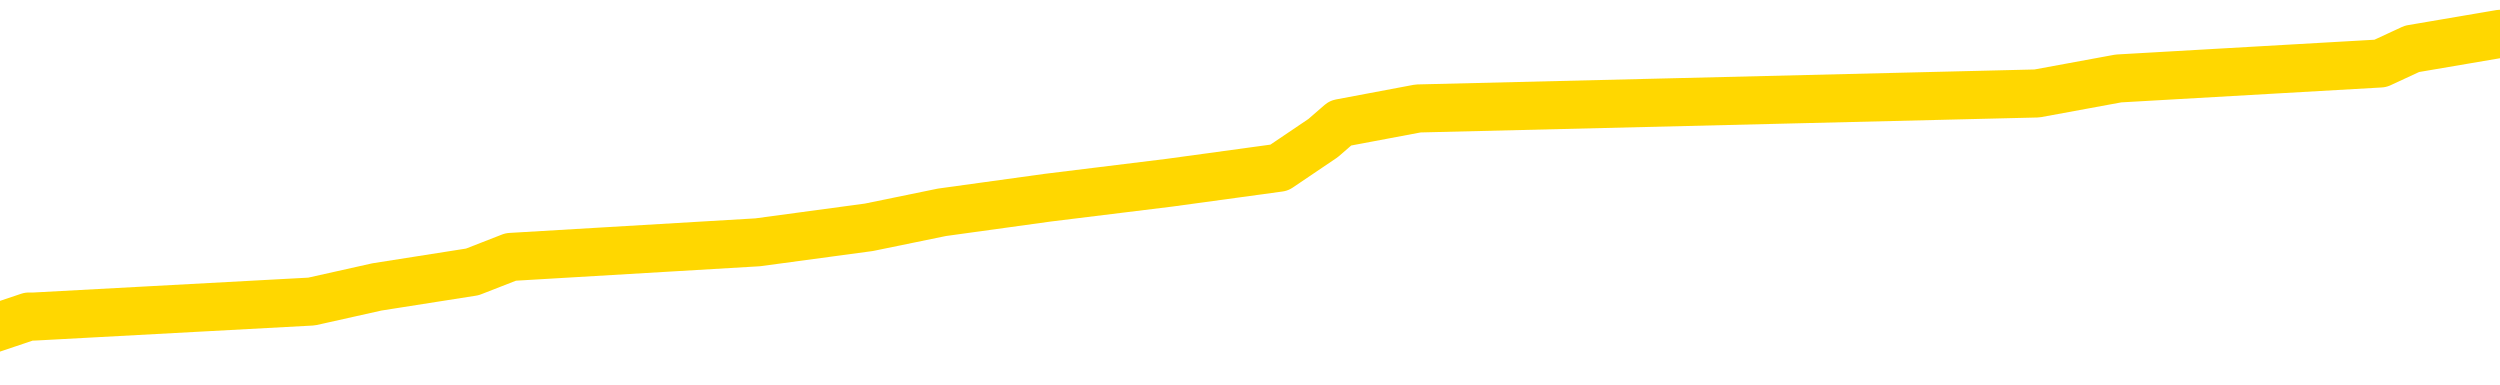<svg xmlns="http://www.w3.org/2000/svg" version="1.1" viewBox="0 0 6500 1000">
	<path fill="none" stroke="gold" stroke-width="125" stroke-linecap="round" stroke-linejoin="round" d="M0 101868  L-911745 101868 L-911560 101829 L-911070 101752 L-910777 101713 L-910465 101635 L-910231 101597 L-910178 101519 L-910118 101442 L-909965 101403 L-909925 101326 L-909792 101287 L-909499 101249 L-908959 101249 L-908349 101210 L-908301 101210 L-907660 101171 L-907627 101171 L-907102 101171 L-906969 101133 L-906579 101055 L-906251 100978 L-906133 100900 L-905922 100823 L-905205 100823 L-904635 100784 L-904528 100784 L-904354 100746 L-904132 100668 L-903731 100630 L-903705 100552 L-902777 100475 L-902690 100398 L-902607 100320 L-902537 100243 L-902240 100204 L-902088 100127 L-900198 100165 L-900097 100165 L-899835 100165 L-899541 100204 L-899400 100127 L-899151 100127 L-899115 100088 L-898957 100049 L-898493 99972 L-898240 99933 L-898028 99856 L-897777 99817 L-897428 99779 L-896501 99701 L-896407 99624 L-895996 99585 L-894825 99508 L-893636 99469 L-893544 99392 L-893516 99314 L-893250 99237 L-892951 99160 L-892823 99082 L-892785 99005 L-891971 99005 L-891587 99044 L-890526 99082 L-890465 99082 L-890200 99856 L-889729 100591 L-889536 101326 L-889272 102061 L-888936 102022 L-888800 101984 L-888345 101945 L-887601 101906 L-887584 101868 L-887419 101790 L-887350 101790 L-886834 101752 L-885806 101752 L-885609 101713 L-885121 101674 L-884759 101635 L-884350 101635 L-883965 101674 L-882261 101674 L-882163 101674 L-882091 101674 L-882030 101674 L-881846 101635 L-881509 101635 L-880869 101597 L-880792 101558 L-880730 101558 L-880544 101519 L-880464 101519 L-880287 101481 L-880268 101442 L-880038 101442 L-879650 101403 L-878761 101403 L-878722 101365 L-878634 101326 L-878606 101249 L-877598 101210 L-877448 101133 L-877424 101094 L-877291 101055 L-877252 101017 L-875993 100978 L-875935 100978 L-875396 100939 L-875343 100939 L-875296 100939 L-874901 100900 L-874762 100862 L-874562 100823 L-874415 100823 L-874251 100823 L-873974 100862 L-873615 100862 L-873063 100823 L-872418 100784 L-872159 100707 L-872005 100668 L-871604 100630 L-871564 100591 L-871444 100552 L-871382 100591 L-871368 100591 L-871274 100591 L-870981 100552 L-870830 100398 L-870499 100320 L-870421 100243 L-870346 100204 L-870119 100088 L-870053 100011 L-869825 99933 L-869772 99856 L-869608 99817 L-868602 99779 L-868419 99740 L-867868 99701 L-867475 99624 L-867077 99585 L-866227 99508 L-866149 99469 L-865570 99430 L-865128 99430 L-864887 99392 L-864730 99392 L-864329 99314 L-864309 99314 L-863864 99276 L-863458 99237 L-863323 99160 L-863147 99082 L-863011 99005 L-862761 98928 L-861761 98889 L-861679 98850 L-861543 98811 L-861505 98773 L-860615 98734 L-860399 98695 L-859956 98657 L-859838 98618 L-859782 98579 L-859105 98579 L-859005 98541 L-858976 98541 L-857634 98502 L-857229 98463 L-857189 98425 L-856261 98386 L-856163 98347 L-856030 98309 L-855625 98270 L-855599 98231 L-855506 98193 L-855290 98154 L-854879 98076 L-853725 97999 L-853434 97922 L-853405 97844 L-852797 97806 L-852547 97728 L-852527 97690 L-851598 97651 L-851546 97574 L-851424 97535 L-851406 97458 L-851251 97419 L-851075 97341 L-850939 97303 L-850882 97264 L-850774 97225 L-850689 97187 L-850456 97148 L-850381 97109 L-850072 97071 L-849955 97032 L-849785 96993 L-849694 96955 L-849591 96955 L-849568 96916 L-849491 96916 L-849393 96839 L-849026 96800 L-848921 96761 L-848418 96723 L-847966 96684 L-847928 96645 L-847904 96606 L-847863 96568 L-847734 96529 L-847633 96490 L-847192 96452 L-846910 96413 L-846317 96374 L-846187 96336 L-845912 96258 L-845760 96220 L-845607 96181 L-845522 96104 L-845444 96065 L-845258 96026 L-845207 96026 L-845180 95988 L-845100 95949 L-845077 95910 L-844793 95833 L-844190 95755 L-843194 95717 L-842896 95678 L-842163 95639 L-841918 95601 L-841828 95562 L-841251 95523 L-840552 95485 L-839800 95446 L-839482 95407 L-839099 95330 L-839022 95291 L-838387 95252 L-838202 95214 L-838114 95214 L-837984 95214 L-837672 95175 L-837622 95136 L-837480 95098 L-837459 95059 L-836491 95020 L-835945 94982 L-835467 94982 L-835406 94982 L-835082 94982 L-835061 94943 L-834999 94943 L-834789 94904 L-834712 94866 L-834657 94827 L-834635 94788 L-834595 94750 L-834580 94711 L-833822 94672 L-833806 94634 L-833007 94595 L-832854 94556 L-831949 94517 L-831443 94479 L-831213 94401 L-831172 94401 L-831057 94363 L-830880 94324 L-830126 94363 L-829991 94324 L-829827 94285 L-829509 94247 L-829333 94169 L-828311 94092 L-828287 94015 L-828036 93976 L-827823 93899 L-827189 93860 L-826951 93782 L-826919 93705 L-826741 93628 L-826660 93550 L-826571 93512 L-826506 93434 L-826066 93357 L-826043 93318 L-825502 93280 L-825246 93241 L-824751 93202 L-823874 93164 L-823837 93125 L-823784 93086 L-823743 93047 L-823626 93009 L-823350 92970 L-823142 92893 L-822945 92815 L-822922 92738 L-822872 92661 L-822832 92622 L-822755 92583 L-822157 92506 L-822097 92467 L-821993 92429 L-821839 92390 L-821207 92351 L-820527 92312 L-820224 92235 L-819877 92196 L-819679 92158 L-819631 92080 L-819311 92042 L-818683 92003 L-818536 91964 L-818500 91926 L-818442 91887 L-818366 91810 L-818124 91810 L-818036 91771 L-817942 91732 L-817648 91694 L-817514 91655 L-817454 91616 L-817417 91539 L-817145 91539 L-816139 91500 L-815963 91461 L-815912 91461 L-815620 91423 L-815427 91345 L-815094 91307 L-814588 91268 L-814026 91191 L-814011 91113 L-813994 91075 L-813894 90997 L-813779 90920 L-813740 90842 L-813702 90804 L-813637 90804 L-813609 90765 L-813470 90804 L-813177 90804 L-813127 90804 L-813022 90804 L-812757 90765 L-812292 90726 L-812148 90726 L-812093 90649 L-812036 90610 L-811845 90572 L-811480 90533 L-811265 90533 L-811071 90533 L-811013 90533 L-810954 90456 L-810800 90417 L-810530 90378 L-810100 90572 L-810085 90572 L-810008 90533 L-809944 90494 L-809814 90223 L-809791 90185 L-809507 90146 L-809459 90107 L-809404 90069 L-808942 90030 L-808903 90030 L-808862 89991 L-808672 89953 L-808192 89914 L-807705 89875 L-807688 89837 L-807650 89798 L-807394 89759 L-807316 89682 L-807087 89643 L-807071 89566 L-806776 89488 L-806334 89450 L-805887 89411 L-805382 89372 L-805228 89334 L-804942 89295 L-804902 89218 L-804571 89179 L-804349 89140 L-803832 89063 L-803756 89024 L-803508 88947 L-803314 88870 L-803254 88831 L-802477 88792 L-802403 88792 L-802173 88753 L-802156 88753 L-802094 88715 L-801899 88676 L-801435 88676 L-801411 88637 L-801281 88637 L-799981 88637 L-799964 88637 L-799887 88599 L-799793 88599 L-799576 88599 L-799424 88560 L-799246 88599 L-799192 88637 L-798905 88676 L-798865 88676 L-798495 88676 L-798055 88676 L-797872 88676 L-797551 88637 L-797256 88637 L-796810 88560 L-796738 88521 L-796276 88444 L-795838 88405 L-795656 88367 L-794202 88289 L-794070 88251 L-793613 88173 L-793387 88135 L-793000 88057 L-792484 87980 L-791530 87902 L-790735 87825 L-790061 87786 L-789635 87709 L-789324 87670 L-789094 87554 L-788411 87438 L-788398 87322 L-788188 87167 L-788166 87129 L-787992 87051 L-787042 87013 L-786773 86935 L-785958 86897 L-785648 86819 L-785610 86781 L-785553 86703 L-784936 86664 L-784298 86587 L-782672 86548 L-781998 86510 L-781356 86510 L-781279 86510 L-781222 86510 L-781187 86510 L-781158 86471 L-781046 86394 L-781029 86355 L-781006 86316 L-780852 86278 L-780799 86200 L-780721 86162 L-780602 86123 L-780504 86084 L-780387 86046 L-780117 85968 L-779847 85929 L-779830 85852 L-779630 85813 L-779483 85736 L-779256 85697 L-779122 85659 L-778814 85620 L-778754 85581 L-778400 85504 L-778052 85465 L-777951 85427 L-777887 85349 L-777827 85311 L-777442 85233 L-777061 85194 L-776957 85156 L-776697 85117 L-776426 85040 L-776267 85001 L-776234 84962 L-776172 84924 L-776031 84885 L-775847 84846 L-775802 84808 L-775514 84808 L-775498 84769 L-775265 84769 L-775204 84730 L-775166 84730 L-774586 84692 L-774452 84653 L-774429 84498 L-774411 84227 L-774393 83918 L-774377 83608 L-774353 83299 L-774337 83067 L-774315 82796 L-774299 82525 L-774275 82370 L-774259 82216 L-774237 82100 L-774220 82022 L-774171 81906 L-774099 81790 L-774064 81597 L-774041 81442 L-774005 81287 L-773964 81133 L-773927 81055 L-773911 80900 L-773887 80784 L-773850 80707 L-773833 80591 L-773810 80514 L-773792 80436 L-773773 80359 L-773757 80282 L-773728 80165 L-773702 80049 L-773657 80011 L-773640 79933 L-773598 79895 L-773550 79817 L-773480 79740 L-773464 79663 L-773448 79585 L-773386 79547 L-773347 79508 L-773308 79469 L-773142 79430 L-773077 79392 L-773061 79353 L-773016 79276 L-772958 79237 L-772745 79198 L-772712 79160 L-772670 79121 L-772591 79082 L-772054 79044 L-771976 79005 L-771872 78928 L-771783 78889 L-771607 78850 L-771256 78811 L-771100 78773 L-770663 78734 L-770506 78695 L-770376 78657 L-769672 78579 L-769471 78541 L-768510 78463 L-768028 78425 L-767929 78425 L-767837 78386 L-767592 78347 L-767518 78309 L-767076 78231 L-766980 78193 L-766964 78154 L-766948 78115 L-766924 78076 L-766458 78038 L-766241 77999 L-766101 77960 L-765807 77922 L-765719 77883 L-765677 77844 L-765648 77806 L-765475 77767 L-765416 77728 L-765340 77690 L-765259 77651 L-765189 77651 L-764880 77612 L-764795 77574 L-764581 77535 L-764546 77496 L-763863 77458 L-763764 77419 L-763559 77380 L-763512 77341 L-763234 77303 L-763172 77264 L-763155 77187 L-763077 77148 L-762769 77071 L-762744 77032 L-762691 76955 L-762668 76916 L-762545 76877 L-762410 76800 L-762165 76761 L-762040 76761 L-761393 76723 L-761377 76723 L-761352 76723 L-761172 76645 L-761096 76606 L-761004 76568 L-760576 76529 L-760160 76490 L-759767 76413 L-759689 76374 L-759670 76336 L-759306 76297 L-759070 76258 L-758842 76220 L-758529 76181 L-758451 76142 L-758370 76065 L-758192 75988 L-758176 75949 L-757911 75871 L-757831 75833 L-757601 75794 L-757375 75755 L-757059 75755 L-756884 75717 L-756523 75717 L-756131 75678 L-756062 75601 L-755998 75562 L-755857 75485 L-755806 75446 L-755704 75369 L-755202 75330 L-755005 75291 L-754758 75252 L-754573 75214 L-754273 75175 L-754197 75136 L-754031 75059 L-753147 75020 L-753118 74943 L-752995 74866 L-752416 74827 L-752338 74788 L-751625 74788 L-751313 74788 L-751100 74788 L-751083 74788 L-750697 74788 L-750172 74711 L-749725 74672 L-749396 74634 L-749243 74595 L-748917 74595 L-748739 74556 L-748657 74556 L-748451 74479 L-748276 74440 L-747347 74401 L-746457 74363 L-746418 74324 L-746190 74324 L-745811 74285 L-745023 74247 L-744789 74208 L-744713 74169 L-744356 74131 L-743784 74053 L-743517 74015 L-743131 73976 L-743027 73976 L-742857 73976 L-742238 73976 L-742027 73976 L-741719 73976 L-741666 73937 L-741539 73899 L-741486 73860 L-741366 73821 L-741030 73744 L-740071 73705 L-739940 73628 L-739738 73589 L-739107 73550 L-738795 73512 L-738381 73473 L-738354 73434 L-738209 73396 L-737789 73357 L-736456 73357 L-736409 73318 L-736281 73241 L-736264 73202 L-735686 73125 L-735480 73086 L-735450 73047 L-735410 73009 L-735352 72970 L-735315 72931 L-735236 72893 L-735094 72854 L-734639 72815 L-734521 72777 L-734236 72738 L-733863 72699 L-733767 72661 L-733440 72622 L-733085 72583 L-732915 72545 L-732868 72506 L-732759 72467 L-732670 72429 L-732642 72390 L-732566 72312 L-732263 72274 L-732229 72196 L-732157 72158 L-731789 72119 L-731454 72080 L-731373 72080 L-731153 72042 L-730982 72003 L-730954 71964 L-730457 71926 L-729908 71848 L-729027 71810 L-728929 71732 L-728852 71694 L-728577 71655 L-728330 71577 L-728256 71539 L-728194 71461 L-728076 71423 L-728033 71384 L-727923 71345 L-727846 71268 L-727146 71229 L-726900 71191 L-726860 71152 L-726704 71113 L-726105 71113 L-725878 71113 L-725786 71113 L-725311 71113 L-724713 71036 L-724194 70997 L-724173 70958 L-724027 70920 L-723707 70920 L-723165 70920 L-722933 70920 L-722763 70920 L-722276 70881 L-722049 70842 L-721964 70804 L-721618 70765 L-721292 70765 L-720769 70726 L-720441 70688 L-719841 70649 L-719643 70572 L-719591 70533 L-719551 70494 L-719269 70456 L-718585 70378 L-718275 70340 L-718250 70262 L-718059 70223 L-717836 70185 L-717750 70146 L-717086 70069 L-717062 70030 L-716840 69953 L-716510 69914 L-716158 69837 L-715953 69798 L-715721 69721 L-715463 69682 L-715273 69605 L-715226 69566 L-714999 69527 L-714964 69488 L-714808 69450 L-714594 69411 L-714420 69372 L-714329 69334 L-714052 69295 L-713808 69256 L-713493 69218 L-713067 69218 L-713029 69218 L-712546 69218 L-712313 69218 L-712101 69179 L-711875 69140 L-711325 69140 L-711078 69102 L-710244 69102 L-710188 69063 L-710166 69024 L-710008 68986 L-709547 68947 L-709506 68908 L-709166 68831 L-709033 68792 L-708810 68753 L-708238 68715 L-707766 68676 L-707571 68637 L-707379 68599 L-707189 68560 L-707087 68521 L-706719 68483 L-706673 68444 L-706591 68405 L-705298 68367 L-705249 68328 L-704981 68328 L-704836 68328 L-704285 68328 L-704168 68289 L-704087 68251 L-703727 68212 L-703504 68173 L-703222 68135 L-702893 68057 L-702385 68018 L-702273 67980 L-702194 67941 L-702030 67902 L-701735 67902 L-701267 67902 L-701070 67941 L-701019 67941 L-700370 67902 L-700248 67864 L-699794 67864 L-699758 67825 L-699290 67786 L-699179 67748 L-699163 67709 L-698947 67709 L-698766 67670 L-698234 67670 L-697204 67670 L-697005 67632 L-696547 67593 L-695598 67516 L-695500 67477 L-695146 67400 L-695085 67361 L-695071 67322 L-695035 67283 L-694666 67245 L-694546 67206 L-694304 67167 L-694140 67129 L-693953 67090 L-693832 67051 L-692761 66974 L-691903 66935 L-691691 66858 L-691594 66819 L-691420 66742 L-691086 66703 L-691014 66664 L-690957 66626 L-690781 66626 L-690393 66587 L-690157 66548 L-690046 66510 L-689929 66471 L-688948 66432 L-688923 66394 L-688328 66316 L-688296 66316 L-688147 66278 L-687863 66239 L-686951 66239 L-686005 66239 L-685852 66200 L-685749 66200 L-685618 66162 L-685475 66123 L-685448 66084 L-685334 66046 L-685116 66007 L-684434 65968 L-684305 65929 L-684002 65891 L-683762 65813 L-683429 65775 L-682790 65736 L-682448 65659 L-682386 65620 L-682231 65620 L-681309 65620 L-680839 65620 L-680795 65620 L-680782 65581 L-680741 65543 L-680719 65504 L-680692 65465 L-680548 65427 L-680125 65388 L-679790 65388 L-679599 65349 L-679171 65349 L-678983 65311 L-678594 65233 L-678059 65194 L-677687 65156 L-677665 65156 L-677415 65117 L-677297 65078 L-677221 65040 L-677086 65001 L-677046 64962 L-676966 64924 L-676572 64885 L-676076 64846 L-675964 64769 L-675791 64730 L-675483 64692 L-675035 64653 L-674712 64614 L-674570 64537 L-674143 64459 L-673989 64382 L-673934 64305 L-673120 64266 L-673101 64227 L-672729 64189 L-672672 64189 L-671543 64150 L-671475 64150 L-670917 64111 L-670722 64073 L-670586 64034 L-670352 63995 L-670005 63957 L-669971 63879 L-669935 63841 L-669867 63763 L-669518 63724 L-669346 63686 L-668861 63647 L-668845 63608 L-668520 63570 L-668362 63531 L-667221 63454 L-667197 63415 L-667005 63338 L-666811 63299 L-666561 63260 L-666544 63222 L-665524 63183 L-665226 63144 L-665151 63105 L-665014 63028 L-664839 62989 L-664262 62912 L-664046 62873 L-663983 62835 L-663852 62796 L-663815 62719 L-663292 62680 L-663154 77922 L-663140 77922 L-663117 77922 L-663096 77922 L-662869 62641 L-662093 62641 L-662052 62641 L-661684 62641 L-661606 62603 L-661554 62564 L-660881 62525 L-660138 62487 L-659713 62487 L-659266 62448 L-658204 62409 L-657892 62332 L-657482 62332 L-657410 62293 L-656886 62293 L-656791 62293 L-656773 62293 L-656329 62254 L-656143 62177 L-655363 62100 L-654691 62061 L-654279 61945 L-654047 61868 L-653906 61829 L-653824 61752 L-653804 61713 L-653728 61713 L-653600 61674 L-653283 61713 L-653059 61713 L-652734 61674 L-652672 61674 L-652302 61674 L-652269 61674 L-652060 61674 L-651392 61674 L-651315 61674 L-651157 61597 L-651046 61597 L-650720 61558 L-650565 61519 L-650224 61519 L-650167 61442 L-649829 61365 L-649625 61326 L-649572 61249 L-648196 61210 L-648066 61171 L-647633 61133 L-647312 61094 L-646485 61017 L-646361 60978 L-645630 60900 L-645475 60823 L-645434 60784 L-645380 60746 L-645357 60707 L-645243 60668 L-644947 60630 L-644657 60591 L-644602 60552 L-644482 60514 L-644451 60475 L-644352 60436 L-643908 60436 L-643756 60398 L-642921 60398 L-642379 60359 L-642044 60359 L-642029 60320 L-641953 60282 L-641837 60243 L-641642 60204 L-641378 60165 L-640543 60127 L-640447 60088 L-639925 60049 L-639884 60011 L-639784 59972 L-638956 59972 L-638821 59933 L-638482 59933 L-637928 59895 L-637549 59856 L-637386 59817 L-637076 59779 L-636263 59740 L-635957 59701 L-635689 59701 L-635367 59701 L-635046 59740 L-634771 59740 L-633942 59663 L-633847 59624 L-633755 59508 L-633650 59392 L-633263 59276 L-632783 59198 L-632767 59160 L-632648 59121 L-632280 59044 L-632185 59005 L-631351 58928 L-631274 58889 L-630975 58850 L-630884 58811 L-630477 58734 L-630367 58657 L-629667 58618 L-629194 58579 L-629134 58541 L-628915 58463 L-628642 58425 L-628529 58386 L-627501 58347 L-627115 58309 L-627095 58270 L-626762 58231 L-626517 58193 L-626084 58154 L-625974 58115 L-625856 58076 L-625404 57999 L-624814 57960 L-624477 57922 L-622585 57883 L-622471 57806 L-622259 57767 L-620941 57728 L-620834 49024 L-620768 40436 L-620732 32506 L-620670 32506 L-620171 41133 L-619496 49643 L-619474 57496 L-619203 57419 L-618235 57419 L-617546 57380 L-617384 57341 L-616843 57303 L-616754 57264 L-615734 57225 L-614787 57148 L-614421 57187 L-614318 57225 L-613730 57225 L-613671 57225 L-613570 57187 L-613130 57109 L-613022 57071 L-612581 57032 L-611581 56916 L-611324 56800 L-611222 56684 L-611091 56606 L-610725 56529 L-610144 56452 L-610113 56413 L-609797 56374 L-607814 56336 L-607699 56297 L-607631 56297 L-607272 56258 L-605654 56220 L-605476 56220 L-605332 56220 L-604509 56258 L-604457 56297 L-604402 56297 L-603968 56297 L-602988 56336 L-602914 56336 L-601829 56297 L-601616 56297 L-600900 56220 L-600511 56181 L-600293 56104 L-599973 56026 L-599479 55949 L-599352 55910 L-599123 55833 L-598890 55755 L-598831 55717 L-598542 55678 L-598270 55601 L-597240 55562 L-595575 55523 L-595155 55485 L-595018 55446 L-594862 55446 L-594557 55407 L-594329 55330 L-594170 55291 L-594011 55214 L-593842 55136 L-593794 55098 L-593741 55059 L-593719 55059 L-593333 55020 L-593084 55020 L-592813 55020 L-592652 55020 L-592563 55020 L-590904 55020 L-590739 55059 L-590359 55020 L-589899 55020 L-589289 54943 L-588196 54904 L-587765 54866 L-587734 54827 L-587671 54788 L-587654 54750 L-585950 54711 L-585908 54672 L-585442 54634 L-585255 54595 L-585223 54517 L-584627 54479 L-584578 54440 L-584255 54401 L-584204 54363 L-583994 54324 L-583976 54285 L-583709 54208 L-583657 54169 L-583188 54131 L-582677 54053 L-582599 54053 L-582305 54015 L-582288 53976 L-582249 53937 L-582178 53899 L-582021 53860 L-581075 53860 L-581019 53860 L-580498 53860 L-580305 53821 L-580204 53821 L-579978 53782 L-579469 53782 L-579081 54827 L-579011 54827 L-578663 54788 L-578306 54750 L-577177 53628 L-577125 53550 L-576899 53512 L-576865 53473 L-576740 53396 L-576642 53396 L-576377 53396 L-575637 53434 L-575058 53434 L-574765 53434 L-574059 53434 L-573880 53396 L-573857 53396 L-573221 53357 L-572910 53318 L-572513 53318 L-572484 53280 L-572463 53241 L-572309 53202 L-571624 53202 L-571607 53202 L-571267 53202 L-570995 53164 L-570958 53125 L-570901 53047 L-570879 53009 L-570808 52970 L-570476 52931 L-570369 52893 L-570341 52815 L-570143 52777 L-569990 52738 L-569122 52699 L-568559 52622 L-568543 52622 L-568442 52583 L-568340 52622 L-568193 52622 L-568115 52622 L-568077 52583 L-568022 52545 L-567948 52506 L-567803 52467 L-567322 52467 L-566917 52429 L-566051 52467 L-566031 52467 L-565773 52467 L-565697 52467 L-565668 52429 L-565657 52351 L-565640 52312 L-565347 52274 L-565308 52235 L-565236 52196 L-565162 52158 L-564957 52119 L-564797 52003 L-564496 51887 L-564418 51732 L-564401 51616 L-564185 51539 L-563954 51539 L-563844 51577 L-563474 51616 L-563316 51616 L-563084 51616 L-562916 51616 L-562771 51577 L-562639 51539 L-561363 51461 L-560959 51384 L-560899 51345 L-560782 51268 L-560357 51229 L-560341 51152 L-560279 51113 L-560006 51036 L-559894 50997 L-559611 50920 L-559334 50881 L-558909 50804 L-558887 50765 L-558808 50726 L-558683 50688 L-558096 50649 L-557705 50610 L-557369 50572 L-556780 50533 L-556678 50533 L-556508 50494 L-556371 50494 L-555544 50456 L-554358 50417 L-554322 50378 L-554267 50378 L-554046 50340 L-553841 50340 L-553687 50340 L-553430 50301 L-553353 50262 L-552811 50223 L-552774 50185 L-552526 50146 L-552138 50107 L-551312 50069 L-550954 50030 L-550644 50030 L-550386 49991 L-550162 49953 L-549756 49914 L-549639 49875 L-549456 49837 L-549403 49837 L-549214 49798 L-549044 49759 L-549015 49721 L-548734 49682 L-548424 49643 L-548286 49605 L-547976 49566 L-547782 49566 L-547767 49527 L-547048 49527 L-546914 49450 L-546616 49411 L-546526 49372 L-545925 49372 L-545887 49334 L-545808 49295 L-545188 49256 L-545037 49179 L-544996 49140 L-544685 49102 L-544494 49063 L-544301 48986 L-544245 48908 L-543936 48870 L-543884 48831 L-543829 48870 L-543804 48870 L-543679 48870 L-542868 48831 L-542792 48792 L-542251 48753 L-541982 48715 L-541323 48676 L-540415 48637 L-540174 48599 L-539642 48560 L-539425 48521 L-538317 48560 L-538267 48560 L-537491 48560 L-536943 48521 L-536832 48483 L-536680 48405 L-536624 48367 L-536459 48328 L-536082 48289 L-535634 48251 L-535579 48212 L-535425 48173 L-534745 48135 L-534525 48096 L-534007 48057 L-533158 47980 L-533142 47941 L-531351 47902 L-530797 47864 L-530679 47825 L-529674 47786 L-529637 47748 L-529404 47748 L-529312 47748 L-529272 47748 L-528940 47709 L-528588 47670 L-528323 47593 L-528036 47554 L-527725 47477 L-527471 47400 L-527377 47361 L-526887 47322 L-526680 47283 L-526114 47245 L-526000 47283 L-525649 47245 L-525598 47245 L-525557 47245 L-524954 47167 L-524220 47090 L-523639 47013 L-523403 46935 L-522863 46819 L-522710 46742 L-522209 46703 L-521999 46626 L-521976 46626 L-521917 46587 L-520955 46587 L-520777 46548 L-520335 46510 L-520311 46432 L-520156 46394 L-520074 46394 L-519924 46432 L-519277 46432 L-519227 46394 L-518107 46355 L-517123 46316 L-517062 46278 L-516341 46239 L-515476 46200 L-515097 46162 L-514879 46162 L-514119 46123 L-514067 46084 L-513758 46007 L-512907 46007 L-512713 45968 L-512537 45929 L-512312 45929 L-512186 45891 L-511994 45891 L-511761 45852 L-511591 45891 L-511305 45852 L-511026 45852 L-510943 45813 L-510772 45775 L-510756 45697 L-510601 45659 L-510562 45620 L-509787 45581 L-509710 45581 L-509478 45504 L-509051 45465 L-508706 45427 L-508123 45388 L-507854 45388 L-507595 45388 L-507465 45311 L-507449 45272 L-507335 45233 L-507312 45194 L-507078 45156 L-507042 45117 L-505725 45117 L-505670 45078 L-504991 45001 L-504418 45001 L-504293 45001 L-504140 45001 L-504063 45001 L-503751 44924 L-503478 44885 L-503389 44808 L-503287 44808 L-502359 44769 L-502283 44769 L-501919 44769 L-501894 44730 L-501858 44692 L-501082 44614 L-500990 44576 L-500850 44537 L-500449 44498 L-500187 44498 L-499944 44537 L-499729 44498 L-499649 44498 L-499573 44498 L-499496 44498 L-499309 44537 L-499243 44537 L-498993 44537 L-498938 44498 L-498801 44459 L-498721 44382 L-498608 44343 L-498384 44305 L-498220 44266 L-498179 44227 L-498010 44189 L-497639 44150 L-497624 44111 L-497508 44073 L-496787 44034 L-496751 43995 L-496618 43995 L-496270 43957 L-495859 43957 L-495823 43957 L-495745 43918 L-495706 43879 L-495342 43841 L-495137 43802 L-495122 43763 L-494777 43724 L-494428 43724 L-494103 43724 L-494001 43686 L-493848 43686 L-493654 43647 L-493422 43647 L-493330 43647 L-493174 43647 L-493097 43647 L-493056 43608 L-492943 43570 L-492919 43531 L-492669 43531 L-492530 43454 L-491952 43338 L-491124 43260 L-490636 43183 L-490515 43144 L-490476 43105 L-490463 43067 L-490311 42989 L-490210 42912 L-489977 42873 L-489587 42796 L-489283 42757 L-489267 42719 L-489096 42680 L-488858 42603 L-488261 42603 L-487657 42564 L-487618 42564 L-487577 42564 L-487424 42525 L-487371 42487 L-487308 42448 L-487240 42409 L-487186 42332 L-487161 42293 L-487114 42254 L-487019 42177 L-486882 42138 L-486729 42100 L-486597 42061 L-486556 42061 L-486520 42022 L-486458 41984 L-486185 41906 L-485871 41868 L-485830 41790 L-485745 41752 L-485567 41713 L-485330 41674 L-484972 41635 L-484942 41597 L-484373 41558 L-484250 41519 L-484014 41481 L-483991 41481 L-483710 41442 L-483425 41442 L-483169 41442 L-482597 41403 L-482301 41365 L-482225 41326 L-481526 41287 L-481448 41249 L-481413 41210 L-481387 41171 L-481335 41094 L-481141 41055 L-481001 40978 L-480965 40939 L-480925 40900 L-480329 40862 L-480097 40823 L-479814 41094 L-479759 41326 L-479685 41597 L-479607 41829 L-479371 41752 L-479127 41713 L-478992 41674 L-478885 41635 L-478805 41597 L-478418 41519 L-478291 41481 L-478139 41442 L-478101 41403 L-477955 41365 L-477733 41326 L-477560 41287 L-477491 41249 L-476669 41171 L-476653 41171 L-476358 41133 L-475571 41094 L-475261 41094 L-475115 41055 L-474886 41017 L-474686 40939 L-473749 40900 L-473712 40862 L-473689 40823 L-473649 40746 L-473380 40707 L-472783 40668 L-472720 40630 L-472684 40591 L-472667 40552 L-471972 40552 L-471771 40552 L-471739 40552 L-471406 40552 L-471298 40514 L-470673 40436 L-470169 40398 L-470132 40320 L-469690 40320 L-469593 40282 L-469435 40282 L-469121 40282 L-469109 40282 L-468669 40320 L-468187 40359 L-468058 40359 L-467738 40359 L-467669 40320 L-467365 40320 L-467189 40282 L-466996 40243 L-466753 40165 L-466555 40088 L-466530 40011 L-465952 39972 L-465882 39933 L-465472 39895 L-465418 39856 L-465371 39817 L-465008 39779 L-464861 39740 L-464656 39701 L-464560 39701 L-464405 39663 L-464343 39624 L-464195 39547 L-464095 39508 L-463538 39508 L-463516 39585 L-463344 39624 L-462802 39663 L-462741 39663 L-462687 39585 L-462658 39508 L-462587 39469 L-462571 39392 L-462507 39353 L-462471 39276 L-462316 39237 L-461990 39198 L-461424 39160 L-461410 39121 L-461348 39044 L-461246 38966 L-461200 38966 L-460957 38928 L-460535 38928 L-460381 38928 L-458639 38850 L-458097 38811 L-457154 38773 L-456745 38734 L-456203 38657 L-456007 38618 L-455838 38579 L-455543 38541 L-455428 38502 L-455413 38502 L-455258 38463 L-455118 38425 L-455041 38347 L-454910 38347 L-454562 38347 L-454191 38386 L-453593 38386 L-453417 38386 L-453261 38347 L-452992 38309 L-452841 38309 L-452550 38425 L-452526 38502 L-452443 38579 L-452215 38657 L-451516 38618 L-451389 38579 L-450958 38541 L-450864 38502 L-449659 38502 L-449610 38463 L-449316 38463 L-448913 38425 L-448637 38347 L-448618 38309 L-448500 38270 L-448424 38231 L-448242 38193 L-447762 38154 L-447311 38076 L-446901 38038 L-446870 37999 L-446452 37960 L-446338 37960 L-446220 37960 L-446205 37960 L-446010 37922 L-445989 37844 L-445757 37806 L-445313 37767 L-444994 37690 L-444529 37690 L-444364 37651 L-444209 37612 L-444053 37612 L-443600 37612 L-443281 37612 L-443226 37651 L-442855 37651 L-442817 37690 L-442490 37690 L-442374 37651 L-442275 37612 L-441949 37535 L-441562 37496 L-441301 37458 L-440943 37380 L-440686 37341 L-438516 37303 L-438467 37264 L-438444 37225 L-438033 37225 L-437971 37225 L-437901 37264 L-437670 37264 L-437359 37225 L-437056 37148 L-437012 37109 L-436704 37071 L-436571 37032 L-436354 36993 L-435642 36955 L-435487 36955 L-435349 36916 L-435200 36916 L-435179 36916 L-434985 36877 L-434959 36839 L-434868 36800 L-434846 36761 L-434830 36723 L-434730 36684 L-433801 36645 L-433343 36645 L-432251 36568 L-431829 36568 L-431425 36529 L-431386 36490 L-431132 36452 L-430358 36374 L-430342 36336 L-430317 36297 L-430124 36258 L-429388 36220 L-429119 36181 L-429078 36142 L-428679 36065 L-428654 36026 L-427865 35988 L-427185 35949 L-425814 35910 L-425544 35871 L-425495 35833 L-424958 35755 L-424925 35717 L-424823 35639 L-424499 35601 L-424420 35562 L-424151 35562 L-423238 35523 L-423100 35523 L-422851 35446 L-422305 35446 L-421883 35407 L-421690 35369 L-421675 35369 L-421537 35291 L-421443 35252 L-421316 35214 L-421056 35175 L-421031 35098 L-420940 35059 L-420630 35020 L-420569 34982 L-420452 34982 L-420103 34982 L-419292 34982 L-419061 34904 L-418232 34904 L-417999 34827 L-417783 34788 L-417264 34788 L-416626 34750 L-416210 34711 L-415888 34672 L-415407 34634 L-414981 34634 L-414920 34595 L-414572 34595 L-414531 34556 L-414517 34517 L-414418 34440 L-414372 34440 L-413887 34401 L-413086 34401 L-412751 34401 L-411670 34363 L-411190 34324 L-411167 34285 L-411027 34247 L-410471 34208 L-409774 34169 L-409465 34131 L-409244 34092 L-409139 34053 L-409036 33976 L-408365 33937 L-408271 33899 L-408249 33899 L-408172 33860 L-407994 33860 L-407822 33860 L-407641 33821 L-407628 33782 L-407552 33744 L-407387 33705 L-406872 33666 L-406856 33628 L-406716 33628 L-406353 33589 L-406329 33589 L-406199 33550 L-406174 33512 L-405812 33473 L-405286 33396 L-405193 33357 L-404977 33280 L-404884 33241 L-404859 33202 L-404395 33164 L-404318 33164 L-403916 33125 L-403465 33125 L-402213 33086 L-402175 33047 L-401743 33009 L-401710 32970 L-400991 32931 L-400815 32893 L-400679 32854 L-400373 32815 L-400318 32777 L-400293 32699 L-400277 32622 L-400102 32583 L-399913 32545 L-399405 32545 L-399031 32235 L-398693 31887 L-398654 31577 L-397935 31307 L-397842 31268 L-397803 31229 L-397261 31229 L-397238 31191 L-396836 31152 L-396410 31113 L-396139 31113 L-395959 31075 L-395714 30997 L-395690 30958 L-395634 30881 L-395017 30842 L-394514 30804 L-394127 30804 L-393508 30842 L-393292 30842 L-393137 30881 L-391845 30804 L-391745 30765 L-391303 30688 L-390972 30649 L-390671 30572 L-390429 30533 L-389694 30456 L-389115 30417 L-388285 30378 L-388185 30340 L-387627 30301 L-387489 30262 L-385848 30223 L-385787 30223 L-385693 30223 L-384726 30223 L-384548 30185 L-384261 30185 L-384043 30185 L-383965 30146 L-383694 30146 L-383579 30107 L-383426 30069 L-383115 30030 L-383037 29991 L-382946 29991 L-382869 29953 L-382752 29953 L-382573 29914 L-382481 29875 L-382443 29837 L-381940 29837 L-381721 29798 L-381592 29798 L-381437 29759 L-381382 29721 L-381258 29721 L-380873 29682 L-380364 29643 L-380292 29605 L-379812 29566 L-379735 29527 L-379634 29527 L-379401 29488 L-378936 29488 L-378706 29488 L-378690 29488 L-378458 29488 L-378303 29488 L-378241 29488 L-378048 29450 L-377778 29372 L-377026 29334 L-376073 29334 L-376037 29295 L-375812 29295 L-375372 29295 L-375091 29218 L-374743 29179 L-373674 29140 L-372746 29140 L-372615 29140 L-372569 29140 L-372499 29102 L-372345 29102 L-372267 29024 L-372094 28947 L-371659 28870 L-371455 28831 L-371394 28753 L-370812 28715 L-370658 28637 L-370542 28599 L-370502 28560 L-370332 28521 L-370195 28483 L-369984 28405 L-369907 28367 L-369884 28328 L-369675 28251 L-369265 28212 L-369241 28173 L-369017 28135 L-368872 28096 L-368837 28057 L-368824 28018 L-368801 27980 L-368568 27941 L-368383 27902 L-368165 27864 L-368140 27825 L-367451 27786 L-367347 27748 L-367312 27709 L-367291 27670 L-367097 27632 L-367044 27593 L-366927 27516 L-366845 27516 L-366734 27477 L-366420 27438 L-365960 27400 L-365705 27361 L-365471 27283 L-365341 27245 L-364989 27206 L-364930 27167 L-364777 27129 L-364205 27051 L-364118 27013 L-363965 26935 L-363669 26858 L-363299 26781 L-362996 26703 L-362919 26664 L-362514 26626 L-362346 26626 L-362202 26626 L-361662 26626 L-361602 26626 L-361586 26548 L-361420 26510 L-361214 26471 L-361139 26471 L-361046 26432 L-360636 26394 L-360621 26355 L-360597 26355 L-360404 26316 L-360328 26664 L-360157 27013 L-360095 27322 L-360079 27670 L-359565 27632 L-359343 27593 L-358725 27516 L-358471 27477 L-358277 27438 L-358238 27400 L-358164 27400 L-358099 27400 L-357449 27400 L-357410 27438 L-357236 27438 L-357170 27438 L-356496 27438 L-356107 27361 L-355845 27322 L-355607 27283 L-355529 27206 L-355514 27129 L-355312 27090 L-354941 27013 L-354715 26974 L-354080 26935 L-354060 26935 L-353673 26897 L-353579 26897 L-353521 26858 L-353245 26819 L-352936 26819 L-352858 26781 L-352007 26819 L-351665 27013 L-351228 27245 L-350794 27438 L-350299 27632 L-350149 27593 L-349881 27632 L-348643 27670 L-348586 27748 L-346822 27786 L-346632 27748 L-345622 27709 L-345471 27670 L-345095 27748 L-344774 27825 L-344169 27902 L-344099 27980 L-343922 27941 L-343094 27902 L-342955 27864 L-342568 27825 L-342384 27786 L-342340 27748 L-342220 27709 L-342010 27670 L-341563 27593 L-341215 27554 L-341082 27516 L-340674 27477 L-340323 27477 L-340038 27438 L-339845 27400 L-339690 27400 L-339526 27361 L-339458 27322 L-339358 27322 L-339124 27283 L-339008 27283 L-338955 27245 L-338413 27245 L-337949 27206 L-336767 27206 L-336633 27206 L-336609 27206 L-336556 27206 L-335888 27206 L-334853 27129 L-334660 27090 L-334480 27051 L-334328 27051 L-334288 27013 L-334273 27013 L-334211 26974 L-333886 26935 L-332726 26897 L-332532 26858 L-332355 26819 L-331241 26781 L-330381 26742 L-330275 26742 L-329801 26703 L-329609 26703 L-327287 26664 L-327209 26626 L-327088 26548 L-327054 26510 L-327016 26432 L-326922 26316 L-326706 26239 L-326125 26162 L-325739 26123 L-324966 26084 L-324888 26046 L-324191 26046 L-323649 26046 L-323608 26007 L-323478 26007 L-323014 25968 L-322975 25929 L-322841 25891 L-322473 25852 L-322443 25813 L-322293 25813 L-321892 25775 L-320068 25813 L-319261 25775 L-318543 25775 L-318526 25775 L-318212 25697 L-317651 25659 L-317149 25620 L-316630 25581 L-316609 25543 L-314865 25504 L-314696 25465 L-314500 25427 L-313606 25388 L-313088 25311 L-312877 25272 L-312619 25233 L-311910 25194 L-310960 25156 L-310301 25117 L-310262 25040 L-309976 25001 L-309893 24962 L-309798 24962 L-309666 24924 L-309589 24924 L-308854 24924 L-308516 24885 L-308467 24924 L-308211 24924 L-307925 24885 L-307499 24885 L-306919 24846 L-306660 24846 L-306509 24808 L-306261 24808 L-306223 24808 L-305426 24769 L-305388 24730 L-305211 24730 L-304802 24653 L-304573 24653 L-304497 24653 L-304366 24653 L-304249 24614 L-303901 24576 L-303838 24537 L-303685 24498 L-302945 24459 L-302833 24421 L-302663 24382 L-302624 24343 L-302329 24343 L-301928 24343 L-301752 24343 L-301657 24343 L-301348 24305 L-300546 24266 L-300088 24189 L-299568 24150 L-299079 24111 L-298384 24073 L-297337 24034 L-297068 24034 L-297014 23995 L-296854 23995 L-296602 23995 L-296356 23957 L-296277 23918 L-296063 23841 L-295751 23802 L-295288 23724 L-295273 23686 L-294977 23686 L-294964 23647 L-293973 23608 L-293300 23570 L-292965 23492 L-292349 23492 L-292212 23454 L-291573 23415 L-291443 23376 L-290492 23299 L-290393 23222 L-289833 23183 L-289424 23183 L-288996 23183 L-288905 23144 L-288070 23144 L-287707 23144 L-287667 23183 L-287535 23222 L-287358 23222 L-287142 23222 L-287088 23183 L-286931 23105 L-286678 23067 L-285578 23028 L-285501 22989 L-285281 22951 L-285150 22873 L-285114 22835 L-284920 22796 L-284821 22757 L-284337 22719 L-284053 22680 L-283893 22641 L-283798 22564 L-283526 22525 L-283256 22487 L-283240 22332 L-283102 22216 L-282964 22100 L-282637 21945 L-282328 21868 L-282287 21829 L-282211 21752 L-282096 21713 L-281246 21635 L-280919 21597 L-280588 21558 L-280455 21558 L-280239 21558 L-280223 21558 L-279542 21558 L-279449 21481 L-279425 21442 L-279410 21365 L-279371 21326 L-278959 21249 L-278690 21210 L-278650 21171 L-278282 21171 L-278072 21133 L-276989 21133 L-276973 21094 L-276944 21055 L-276924 21055 L-276547 20978 L-276292 20939 L-276044 20862 L-275905 20784 L-275773 20746 L-275441 20707 L-275348 20668 L-275287 20630 L-274729 20591 L-274668 20552 L-274512 20514 L-274317 20475 L-274125 20436 L-274110 20398 L-274071 20359 L-274032 20320 L-273761 20282 L-273638 20243 L-273606 20204 L-273506 20204 L-273351 20204 L-273210 20204 L-272925 20165 L-272600 20165 L-271904 20127 L-271881 20127 L-271372 20127 L-270526 20127 L-270163 20088 L-270008 20049 L-269404 20049 L-269234 20049 L-269174 20049 L-269118 20011 L-268063 19972 L-268044 19972 L-267139 19972 L-267117 19972 L-266950 19933 L-266708 19933 L-266658 19895 L-266603 19817 L-266466 19779 L-266426 19740 L-265498 19701 L-265443 19701 L-265321 19701 L-265249 19701 L-265133 19701 L-264955 19740 L-263972 19701 L-263833 19701 L-263715 19624 L-263421 19547 L-263174 19508 L-263137 19469 L-263082 19508 L-263061 19508 L-262928 19508 L-262849 19508 L-262711 19469 L-262088 19469 L-261922 19430 L-261457 19430 L-261281 19353 L-261264 19314 L-261204 19276 L-261087 19237 L-260605 19198 L-259909 19160 L-259536 19121 L-259367 19082 L-258401 19044 L-258246 19005 L-258068 19005 L-257976 18966 L-257720 18966 L-257550 18966 L-256903 18928 L-256892 18928 L-256312 18889 L-256174 18889 L-256118 18811 L-255383 18773 L-255345 18734 L-255267 18734 L-254625 18695 L-253851 18695 L-253758 18657 L-253709 18657 L-253694 18618 L-253658 18618 L-253642 18541 L-253579 18502 L-253563 18463 L-253543 18463 L-253388 18425 L-253349 18386 L-253333 18347 L-253294 18309 L-253154 18270 L-253078 18231 L-252713 18193 L-252365 18154 L-251592 18115 L-250989 18076 L-250793 18038 L-250563 18038 L-250425 17999 L-249787 17999 L-249498 17960 L-249476 17960 L-249016 17922 L-248783 17922 L-248728 17883 L-248690 17844 L-248187 17806 L-247637 17767 L-246849 17728 L-245726 17728 L-244831 17690 L-244743 17690 L-244444 17651 L-244372 17612 L-244256 17574 L-243080 17535 L-242732 17496 L-242709 17458 L-242190 17419 L-242043 17380 L-241935 17341 L-241726 17303 L-241571 17264 L-241548 17225 L-241354 17187 L-241278 17148 L-241134 17109 L-240333 17071 L-240187 17032 L-239907 16993 L-239730 16955 L-239420 16916 L-238608 16877 L-237680 16877 L-236088 16839 L-235845 16800 L-235204 16761 L-235008 16723 L-234930 16684 L-234413 16645 L-234181 16645 L-234158 16606 L-234026 16606 L-233687 16568 L-233676 16529 L-233460 16490 L-233423 16452 L-232881 16413 L-232352 16336 L-232284 16297 L-231991 16258 L-231444 16181 L-231408 16142 L-231356 16104 L-231256 16026 L-231024 16026 L-230444 16026 L-230346 16065 L-230272 16065 L-229940 16026 L-229190 15988 L-229151 15949 L-228471 15949 L-228316 15949 L-227990 15910 L-227774 15871 L-227543 15871 L-227246 15833 L-227000 15794 L-226649 15755 L-226596 15717 L-225837 15678 L-225143 15601 L-224793 15523 L-224329 15485 L-223696 15446 L-223287 15407 L-223209 15446 L-222783 15446 L-222140 15407 L-221971 15407 L-221229 15369 L-221042 15330 L-220747 15291 L-220175 15252 L-220149 15214 L-219130 15214 L-218643 15175 L-218550 15175 L-218489 15136 L-218201 15098 L-217915 15059 L-217853 15020 L-217673 15020 L-216962 14982 L-216786 14943 L-216588 14904 L-216436 14866 L-216345 14827 L-216283 14788 L-215741 14788 L-215430 14750 L-215339 14672 L-215261 14595 L-214694 14556 L-214603 14556 L-214348 14479 L-214022 14401 L-213984 14285 L-213830 14169 L-213598 14131 L-213276 14092 L-212143 14053 L-211944 14015 L-211418 13976 L-211174 13976 L-210928 13937 L-210848 13899 L-210828 13821 L-210751 13782 L-210696 13705 L-210618 13666 L-210579 13628 L-210401 13550 L-210364 13512 L-210132 13473 L-208894 13434 L-208567 13396 L-208528 13318 L-207746 13280 L-207599 13241 L-206608 13202 L-206401 13202 L-205975 13202 L-205848 13202 L-205444 13241 L-205356 13202 L-204699 13164 L-203992 13125 L-203383 13086 L-203190 13047 L-202957 12970 L-202339 12931 L-202043 12854 L-201603 12815 L-201449 12777 L-201294 12738 L-200538 12661 L-200187 12622 L-199785 12622 L-199747 12583 L-198740 12583 L-198421 12583 L-198174 12545 L-197474 12467 L-197400 12429 L-197088 12390 L-196008 12351 L-195817 12312 L-195583 12312 L-195388 12274 L-194888 12235 L-194134 12235 L-194020 12235 L-193820 12235 L-193779 12196 L-193686 12158 L-193373 12119 L-193285 12080 L-193169 12042 L-192851 12042 L-192782 12003 L-192757 11964 L-192395 11926 L-192357 11887 L-192140 11848 L-191637 11887 L-191034 11926 L-190823 12003 L-190670 12042 L-190632 12042 L-190588 11964 L-190553 11926 L-190421 11887 L-190011 11848 L-189641 11810 L-189587 11771 L-189571 11732 L-189492 11694 L-189082 11655 L-188929 11616 L-188913 11539 L-188874 11500 L-188695 11423 L-188619 11384 L-188388 11345 L-187598 11307 L-187520 11307 L-186785 11229 L-186630 11191 L-186390 11113 L-186328 11036 L-186243 10997 L-186220 10920 L-186102 10842 L-186088 10765 L-186026 10688 L-185989 10649 L-185894 10610 L-185872 10610 L-185756 10572 L-185523 10533 L-185353 10456 L-184533 10456 L-184132 10417 L-183977 10417 L-183472 10417 L-183358 10417 L-182761 10417 L-182387 10378 L-182335 10378 L-182141 10340 L-181445 10340 L-181407 10301 L-181262 10301 L-181037 10262 L-180775 10223 L-180401 10185 L-179975 10146 L-179846 10107 L-179826 10030 L-179333 10030 L-178636 9991 L-178405 10030 L-178251 10030 L-177283 10030 L-177058 10069 L-176780 10069 L-176764 10030 L-176238 9991 L-175709 9953 L-175561 9914 L-175542 9875 L-175000 9837 L-174690 9798 L-174572 9721 L-174381 9643 L-174244 9566 L-173917 9527 L-173800 9488 L-173491 9488 L-173065 9450 L-173009 9450 L-172776 9488 L-172680 9488 L-172547 9488 L-172250 9488 L-172136 9450 L-171772 9411 L-171459 9411 L-170976 9372 L-170806 9334 L-170558 9295 L-170342 9256 L-169816 9218 L-169629 9140 L-169274 9102 L-168639 9063 L-168484 8986 L-167744 8947 L-167324 8908 L-167144 8870 L-167068 8870 L-166937 8831 L-166643 8792 L-166602 8753 L-166372 8753 L-166179 8715 L-165924 8715 L-165498 8676 L-165389 8637 L-164770 8637 L-164589 8637 L-163377 8637 L-162730 8676 L-162579 8676 L-162542 8676 L-162410 8676 L-162309 8637 L-162293 8599 L-162211 8560 L-162000 8521 L-161883 8483 L-161520 8444 L-161148 8405 L-160452 8367 L-160050 8328 L-159945 8289 L-159927 8251 L-158982 8212 L-158787 8135 L-158635 8096 L-158579 8018 L-157823 8018 L-157806 8096 L-157317 8135 L-157187 8212 L-156994 8212 L-156104 8173 L-156064 8135 L-156026 8096 L-155949 8057 L-155910 8057 L-155833 8018 L-155749 7980 L-155485 7941 L-155252 7902 L-155190 7864 L-154710 7825 L-154373 7825 L-154262 7786 L-154069 7748 L-153892 7709 L-153833 7709 L-153797 7670 L-153527 7632 L-152829 7554 L-152776 7477 L-152482 7400 L-152080 7322 L-151516 7283 L-150643 7245 L-150338 7206 L-150300 7167 L-150177 7129 L-149579 7090 L-149449 7051 L-149249 7013 L-149211 6974 L-148598 6935 L-148419 6897 L-148404 6819 L-148186 6781 L-148108 6703 L-147801 6703 L-147669 6664 L-147437 6664 L-147102 6664 L-147011 6626 L-146910 6587 L-146873 6548 L-146329 6548 L-146137 6510 L-145596 6471 L-145170 6432 L-145038 6432 L-144977 6432 L-144745 6432 L-144729 6432 L-144241 6471 L-144160 6471 L-144142 6471 L-142750 6510 L-142614 6510 L-142500 6471 L-141866 6432 L-141726 6394 L-141608 6355 L-141454 6278 L-141418 6239 L-141339 6200 L-141285 6239 L-140293 6239 L-140256 6200 L-140123 6200 L-140063 6123 L-139964 6084 L-139674 6046 L-139660 6007 L-139350 6007 L-139250 6046 L-138785 6007 L-138731 10107 L-138589 14169 L-138461 18270 L-138229 22370 L-137660 22332 L-137571 22293 L-137548 22293 L-137261 22254 L-136579 22216 L-136502 22177 L-136465 22138 L-136449 22100 L-136249 22061 L-135829 21984 L-135558 21984 L-134685 21945 L-134392 21945 L-134281 21945 L-133547 21906 L-133420 21868 L-133060 21829 L-132808 21829 L-131936 21790 L-131767 21790 L-131706 21752 L-131651 21713 L-131303 21674 L-131280 21635 L-131071 21597 L-130931 21558 L-130800 21519 L-130677 21481 L-130554 21442 L-130317 21403 L-130026 21365 L-129367 21326 L-129345 21287 L-129191 21249 L-129073 21210 L-128109 21171 L-128053 21133 L-127820 21094 L-127798 21055 L-127472 21017 L-127357 21017 L-127317 20978 L-126815 20978 L-126516 20939 L-126404 20900 L-125862 20862 L-124803 20823 L-124177 20784 L-124005 20746 L-123758 20707 L-123501 20668 L-123370 20630 L-123349 20591 L-122681 20552 L-121785 20514 L-121739 20475 L-121669 20436 L-121553 20436 L-121333 20398 L-121142 20398 L-121102 20359 L-120910 20320 L-120251 20320 L-119634 20282 L-119595 20514 L-118999 20746 L-118937 20939 L-117815 21133 L-117761 21133 L-117640 21094 L-117374 21055 L-117310 21055 L-117041 21055 L-116965 21017 L-116749 21017 L-116266 20978 L-115997 20939 L-115865 20939 L-115633 20862 L-115608 20746 L-115593 20591 L-115571 20398 L-115555 20204 L-115531 20011 L-115517 19779 L-115493 19547 L-115478 19314 L-115455 19121 L-115440 18928 L-115418 18734 L-115401 18618 L-115373 18502 L-115355 18347 L-115337 18270 L-115301 18154 L-115261 18076 L-115246 17999 L-115221 17883 L-115169 17806 L-115144 17728 L-115068 17651 L-115030 17612 L-115014 17535 L-114951 17458 L-114937 17380 L-114891 17264 L-114820 17187 L-114782 17148 L-114757 17071 L-114705 16993 L-114680 16955 L-114664 16916 L-114602 16877 L-114565 16839 L-114488 16800 L-114473 16761 L-114445 16684 L-114372 16645 L-114333 16606 L-114179 16529 L-114063 16490 L-114008 16452 L-113926 16413 L-113892 16374 L-113868 16336 L-113714 16297 L-113699 16258 L-113597 16220 L-113287 16181 L-113251 16142 L-113035 16104 L-112924 16104 L-112900 16104 L-112670 16142 L-112437 16142 L-112062 16104 L-111934 16065 L-111894 16026 L-111842 15988 L-111741 15949 L-111704 15910 L-111493 15910 L-111429 15871 L-111317 15871 L-111105 15833 L-111068 15794 L-110696 15755 L-110642 15717 L-110564 15678 L-110542 15639 L-110449 15601 L-110249 15562 L-110211 15562 L-110189 15562 L-109959 15562 L-109939 15523 L-109729 15523 L-109635 15485 L-109597 15446 L-109261 15407 L-109148 15369 L-109108 15330 L-109094 15330 L-108955 15291 L-108940 15291 L-108685 15291 L-108103 15252 L-108026 15214 L-107989 15175 L-107944 15136 L-107895 15098 L-107715 15059 L-107701 15020 L-107601 14982 L-107523 14943 L-107463 14904 L-107098 14827 L-107015 14788 L-106998 14750 L-106944 14711 L-105976 14672 L-105844 14634 L-105822 14595 L-105602 14556 L-105534 14517 L-105511 14479 L-105264 14440 L-105008 14401 L-104877 14363 L-104838 14324 L-104817 14247 L-104761 14169 L-104673 14131 L-104612 14053 L-104387 14015 L-104258 13976 L-104158 13937 L-104103 13899 L-103910 13860 L-103832 13821 L-103499 13782 L-103368 13744 L-103190 13705 L-103175 13666 L-103150 13628 L-102880 13628 L-101680 13589 L-101643 13589 L-101526 13550 L-101293 13512 L-101102 13473 L-101063 13473 L-101007 13434 L-100903 13434 L-100389 13396 L-100095 13357 L-99863 13318 L-99588 13280 L-99571 13241 L-99538 13202 L-99498 13164 L-99461 13125 L-99359 13086 L-99282 13047 L-99189 13009 L-99062 12970 L-98958 12931 L-98779 12931 L-98587 12893 L-97758 12893 L-97642 12854 L-97387 12815 L-97347 12777 L-97248 12738 L-97188 12738 L-96946 12699 L-96922 12699 L-96801 12661 L-96729 12622 L-96690 12583 L-96458 12545 L-96282 12506 L-95762 12467 L-95685 12429 L-95669 12390 L-95258 12390 L-94895 12390 L-94779 12351 L-94756 12351 L-94716 12312 L-94640 12274 L-94586 12235 L-94237 12196 L-94121 12158 L-93944 12158 L-93888 12119 L-93865 12119 L-93751 12080 L-93463 12042 L-93231 12003 L-93016 11964 L-92806 11926 L-92595 11848 L-91769 11810 L-91430 11771 L-90422 11732 L-90059 11694 L-89014 11655 L-88936 11616 L-88489 11577 L-88278 11539 L-88086 11500 L-87791 11461 L-87750 11423 L-87597 11384 L-87544 11307 L-87312 11268 L-86731 11229 L-86537 11191 L-85918 11191 L-85429 11152 L-85378 11113 L-84729 11075 L-84579 11036 L-84410 10997 L-84036 10958 L-84021 10958 L-83922 10920 L-83883 10920 L-83752 10881 L-83319 10881 L-83016 10881 L-82630 10881 L-82490 10842 L-82329 10842 L-81895 10842 L-81856 10804 L-81755 10804 L-81640 10765 L-81462 10765 L-81292 10726 L-81173 10688 L-80812 10610 L-80595 10572 L-80462 10533 L-80322 10533 L-79823 10533 L-79745 10533 L-79511 10494 L-79187 10494 L-78800 10456 L-78777 10417 L-78157 10417 L-77887 10378 L-77654 10378 L-77229 10340 L-76957 10301 L-76816 10262 L-76607 10223 L-76401 10185 L-75850 10146 L-75719 10146 L-75332 10107 L-75062 10107 L-74959 10069 L-74699 10030 L-74497 9991 L-74428 9953 L-74389 9914 L-73822 9875 L-73615 9837 L-73588 9798 L-73359 9759 L-73282 9721 L-72764 9682 L-72726 9643 L-72570 9605 L-72277 9566 L-72005 9527 L-71642 9488 L-71293 9488 L-70921 9450 L-70801 9450 L-70729 9411 L-70249 9372 L-70187 9334 L-69852 9295 L-69721 9256 L-69643 9218 L-69514 9179 L-69050 9179 L-68756 9140 L-68680 9140 L-68368 9102 L-68060 9063 L-67996 9024 L-67967 8986 L-67192 8947 L-67087 8870 L-67000 8831 L-66976 8792 L-66822 8753 L-66601 8715 L-66434 8676 L-66047 8637 L-65992 8599 L-65929 8599 L-65311 8560 L-65195 8521 L-64871 8483 L-64346 8444 L-63995 8405 L-63919 8367 L-63300 8328 L-62889 8289 L-62588 8251 L-62277 8212 L-62139 8173 L-61515 8173 L-61134 8135 L-60010 8135 L-58950 8096 L-58887 8057 L-58526 8018 L-58425 8018 L-58409 7980 L-58035 7980 L-57030 7902 L-56643 7864 L-56436 7786 L-56347 7748 L-55972 7709 L-55679 7670 L-55368 7632 L-54579 7593 L-54491 7554 L-54439 7516 L-54400 7477 L-53882 7438 L-53767 7400 L-53558 7361 L-53419 7322 L-52815 7283 L-51986 7245 L-51703 7206 L-51521 7206 L-51019 7167 L-50815 7167 L-50260 7167 L-49755 7129 L-49564 7090 L-49525 7051 L-48896 7013 L-48443 6974 L-48029 6935 L-47420 6897 L-46300 6897 L-45887 6858 L-45562 6858 L-45348 6819 L-44921 6781 L-44780 6742 L-44689 6703 L-44458 6664 L-43871 6664 L-43064 6626 L-41864 6626 L-41750 6626 L-41618 6587 L-41530 6548 L-41489 6587 L-41468 6626 L-41457 6703 L-41363 6781 L-40599 6781 L-39893 6781 L-39853 6742 L-39567 6703 L-39026 6664 L-38965 6626 L-38925 6587 L-38910 6548 L-38653 6510 L-38329 6471 L-38190 6432 L-37919 6394 L-37880 6355 L-37773 6316 L-37371 6278 L-37262 6239 L-37184 6200 L-36887 6162 L-36845 6123 L-36626 6123 L-36443 6123 L-36332 6123 L-36318 6084 L-36291 6084 L-35867 6046 L-35621 6007 L-35285 5968 L-35251 5929 L-35116 5891 L-34862 5891 L-34708 5852 L-33802 5852 L-33703 5813 L-33507 5736 L-32500 5697 L-31999 5659 L-31921 5620 L-31883 5581 L-31675 5543 L-31556 5504 L-31458 5465 L-31272 5427 L-31107 5388 L-30871 5349 L-30451 5311 L-30436 5272 L-30127 5233 L-29081 5194 L-28864 5156 L-28848 5117 L-28826 5078 L-28618 5040 L-28458 5001 L-28400 4962 L-26955 4924 L-26629 4924 L-26427 4924 L-26228 4924 L-26078 4924 L-25808 4885 L-25367 4846 L-25149 4846 L-24454 4808 L-23952 4769 L-23627 4730 L-23356 4730 L-22635 4692 L-22480 4692 L-21282 4614 L-20893 4576 L-20777 4498 L-20624 4459 L-20470 4421 L-19500 4382 L-19448 4343 L-19200 4305 L-19178 4266 L-18958 4227 L-18520 4150 L-18381 4073 L-18273 3995 L-18071 3957 L-17954 3918 L-17851 3879 L-17837 3879 L-17704 3841 L-17450 3802 L-16832 3763 L-16173 3724 L-15927 3724 L-15734 3686 L-14975 3686 L-14936 3686 L-14858 3647 L-14806 3570 L-14766 3531 L-14728 3492 L-14689 3454 L-14598 3415 L-14554 3376 L-14495 3299 L-14471 3260 L-14356 3222 L-14047 3144 L-13992 3105 L-13970 3067 L-13628 3028 L-13463 2989 L-13427 2912 L-13387 2873 L-13372 2835 L-13141 2796 L-13000 2757 L-12832 2719 L-12382 2719 L-12149 2719 L-12056 2719 L-12036 2757 L-11555 2719 L-11478 2719 L-11351 2680 L-11221 2603 L-10842 2564 L-10601 2487 L-10564 2448 L-10510 2409 L-10372 2332 L-10332 2293 L-10292 2254 L-10062 2216 L-10022 2177 L-9892 2138 L-9713 2100 L-9672 2061 L-9658 2022 L-9494 1984 L-9479 1945 L-9327 1906 L-9311 1868 L-9285 1829 L-9251 1790 L-9029 1713 L-8806 1713 L-8552 1674 L-8420 1713 L-7778 1713 L-7171 1674 L-6151 1674 L-5958 1635 L-5907 1597 L-5782 1558 L-5457 1519 L-4685 1481 L-4627 1442 L-4513 1403 L-4101 1365 L-3776 1326 L-3639 1287 L-3414 1249 L-2888 1210 L-2487 1210 L-2456 1171 L-2169 1171 L-1883 1133 L-1496 1094 L-1279 1055 L-852 978 L-670 939 L-334 900 L-228 862 L-41 862 L75 823 L89 823 L810 784 L980 746 L1228 707 L1328 668 L1970 630 L2259 591 L2449 552 L2724 514 L3041 475 L3326 436 L3440 359 L3485 320 L3687 282 L5296 243 L5508 204 L6189 165 L6271 127 L6500 88" />
</svg>
